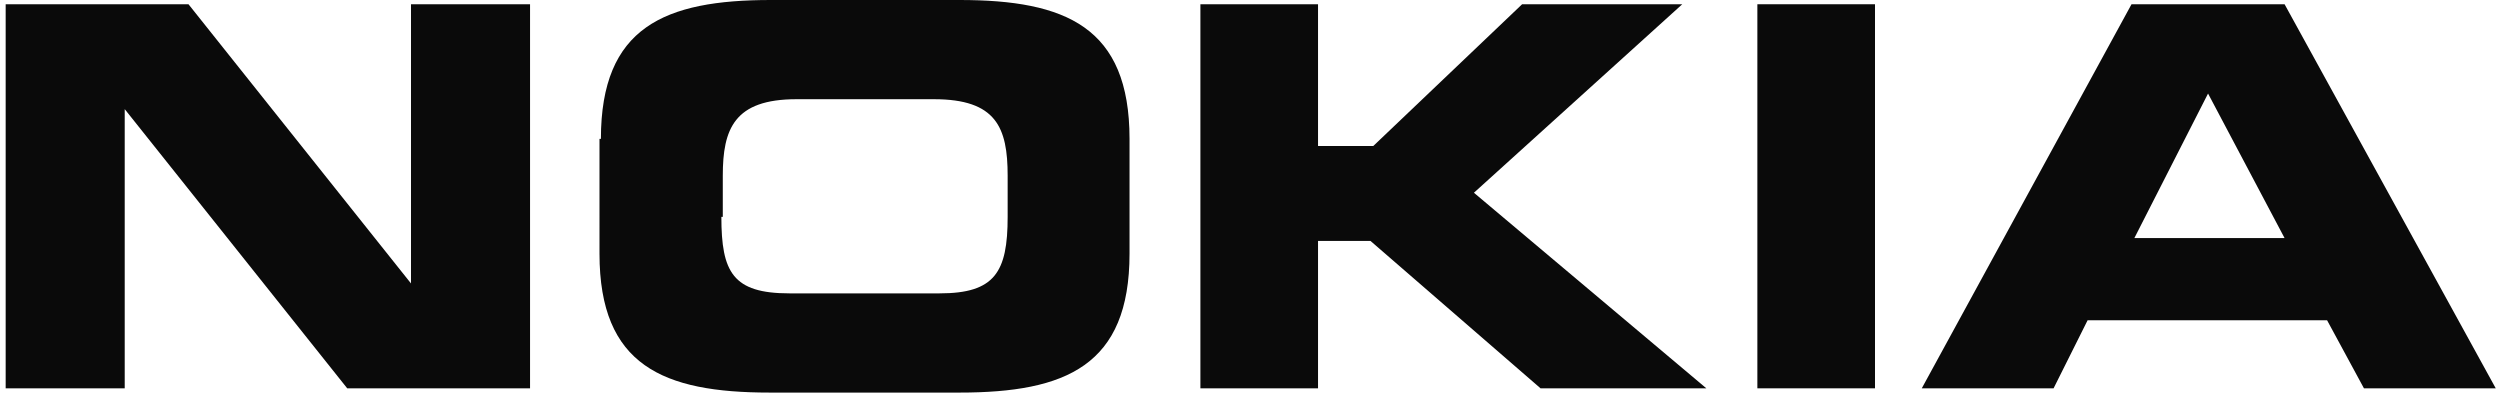 <?xml version="1.0" encoding="utf-8"?>
<!-- Generator: Adobe Illustrator 18.0.0, SVG Export Plug-In . SVG Version: 6.00 Build 0)  -->
<!DOCTYPE svg PUBLIC "-//W3C//DTD SVG 1.1//EN" "http://www.w3.org/Graphics/SVG/1.1/DTD/svg11.dtd">
<svg version="1.1" id="Capa_1" xmlns="http://www.w3.org/2000/svg" xmlns:xlink="http://www.w3.org/1999/xlink" x="0px" y="0px"
	 viewBox="0 0 176.4 27.7" enable-background="new 0 0 176.4 27.7" xml:space="preserve">
<g>
	<polygon fill-rule="evenodd" clip-rule="evenodd" fill="#0A0A0A" points="0.4,0.3 13.3,0.3 29,20 29,20 29,0.3 37.4,0.3 37.4,27.4 
		24.5,27.4 8.8,7.7 8.8,7.7 8.8,27.4 0.4,27.4 0.4,0.3 	"/>
	<path fill-rule="evenodd" clip-rule="evenodd" fill="#0A0A0A" d="M42.4,9.8c0-7.9,4.5-9.8,12-9.8h13.3c7.5,0,12,1.9,12,9.8v8.1
		c0,7.9-4.5,9.8-12,9.8H54.3c-7.5,0-12-1.9-12-9.8V9.8L42.4,9.8z M50.9,15.3c0,3.9,0.8,5.4,4.8,5.4h10.6c3.9,0,4.8-1.5,4.8-5.4v-2.9
		C71.1,9,70.3,7,65.9,7h-9.7c-4.4,0-5.2,2.1-5.2,5.4V15.3L50.9,15.3z"/>
	<polygon fill-rule="evenodd" clip-rule="evenodd" fill="#0A0A0A" points="84.7,0.3 93,0.3 93,10.3 96.9,10.3 107.4,0.3 118.7,0.3 
		104,13.6 120.4,27.4 108.7,27.4 96.7,17 93,17 93,27.4 84.7,27.4 84.7,0.3 	"/>
	<polygon fill-rule="evenodd" clip-rule="evenodd" fill="#0A0A0A" points="124,0.3 132.3,0.3 132.3,27.4 124,27.4 124,0.3 	"/>
	<path fill-rule="evenodd" clip-rule="evenodd" fill="#0A0A0A" d="M150.4,0.3h10.8l14.9,27.1h-9.3l-2.6-4.8h-16.9l-2.4,4.8h-9.3
		L150.4,0.3L150.4,0.3z M150.6,16.8h10.6l-5.4-10.2L150.6,16.8L150.6,16.8z"/>
</g>
</svg>
